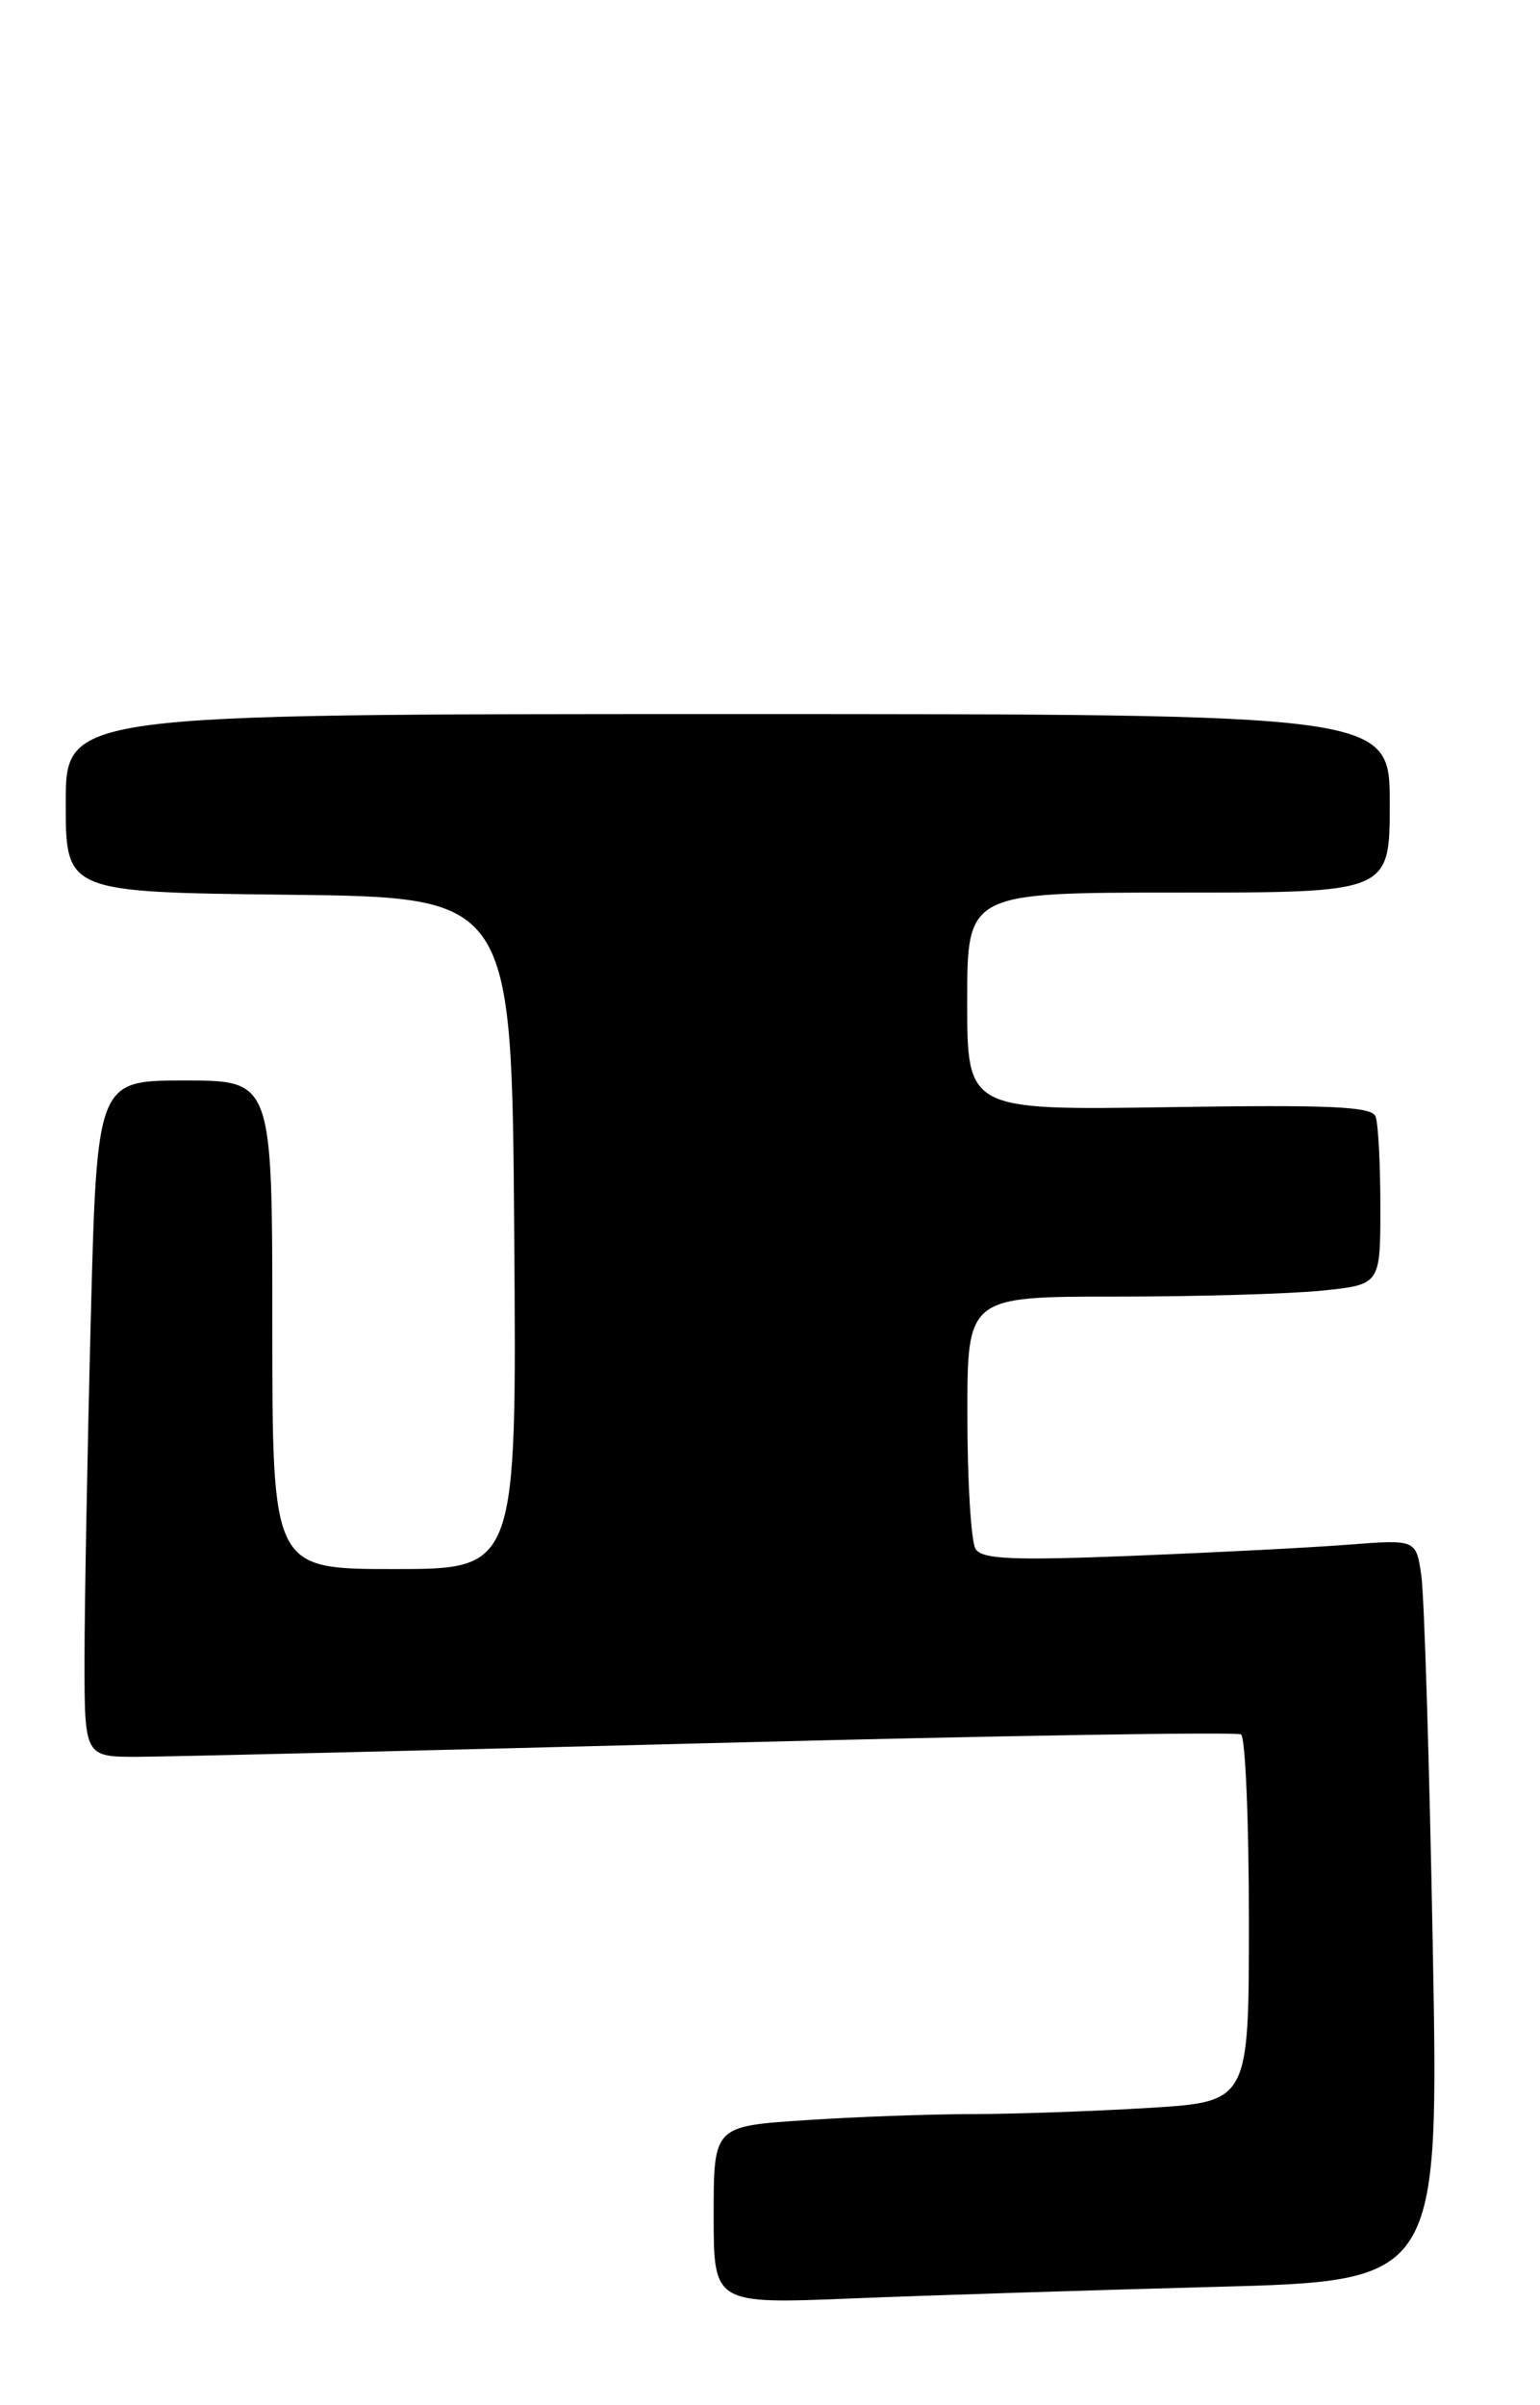 <?xml version="1.0" encoding="UTF-8" standalone="no"?>
<!DOCTYPE svg PUBLIC "-//W3C//DTD SVG 1.1//EN" "http://www.w3.org/Graphics/SVG/1.1/DTD/svg11.dtd" >
<svg xmlns="http://www.w3.org/2000/svg" xmlns:xlink="http://www.w3.org/1999/xlink" version="1.1" viewBox="0 0 164 256">
 <g >
 <path fill="currentColor"
d=" M 129.37 243.40 C 153.24 242.77 153.24 242.77 152.58 207.13 C 152.22 187.54 151.67 169.78 151.36 167.67 C 150.80 163.85 150.80 163.85 143.65 164.40 C 139.72 164.71 129.36 165.24 120.63 165.59 C 107.81 166.10 104.59 165.96 103.89 164.86 C 103.42 164.11 103.02 157.76 103.02 150.75 C 103.00 138.00 103.00 138.00 118.85 138.00 C 127.57 138.00 137.47 137.71 140.85 137.36 C 147.00 136.72 147.00 136.72 147.00 128.44 C 147.00 123.89 146.77 119.56 146.49 118.83 C 146.08 117.77 141.70 117.57 124.49 117.84 C 103.00 118.17 103.00 118.17 103.00 106.59 C 103.00 95.00 103.00 95.00 125.50 95.00 C 148.00 95.00 148.00 95.00 148.00 85.50 C 148.00 76.00 148.00 76.00 77.50 76.00 C 7.00 76.00 7.00 76.00 7.00 85.48 C 7.00 94.96 7.00 94.96 30.75 95.23 C 54.50 95.50 54.50 95.50 54.76 131.25 C 55.03 167.00 55.03 167.00 42.01 167.00 C 29.00 167.00 29.00 167.00 29.00 141.00 C 29.00 115.00 29.00 115.00 19.66 115.00 C 10.32 115.00 10.32 115.00 9.66 140.66 C 9.30 154.78 9.00 170.98 9.00 176.66 C 9.00 187.00 9.00 187.00 14.75 186.98 C 17.91 186.97 45.43 186.31 75.91 185.52 C 106.38 184.73 131.69 184.31 132.16 184.60 C 132.62 184.88 133.00 193.80 133.00 204.41 C 133.00 223.70 133.00 223.70 122.34 224.35 C 116.48 224.71 108.05 225.00 103.59 225.01 C 99.14 225.01 91.11 225.30 85.75 225.66 C 76.00 226.30 76.00 226.30 76.00 235.76 C 76.00 245.23 76.00 245.23 90.75 244.63 C 98.86 244.30 116.24 243.75 129.37 243.40 Z "/>
</g>
</svg>